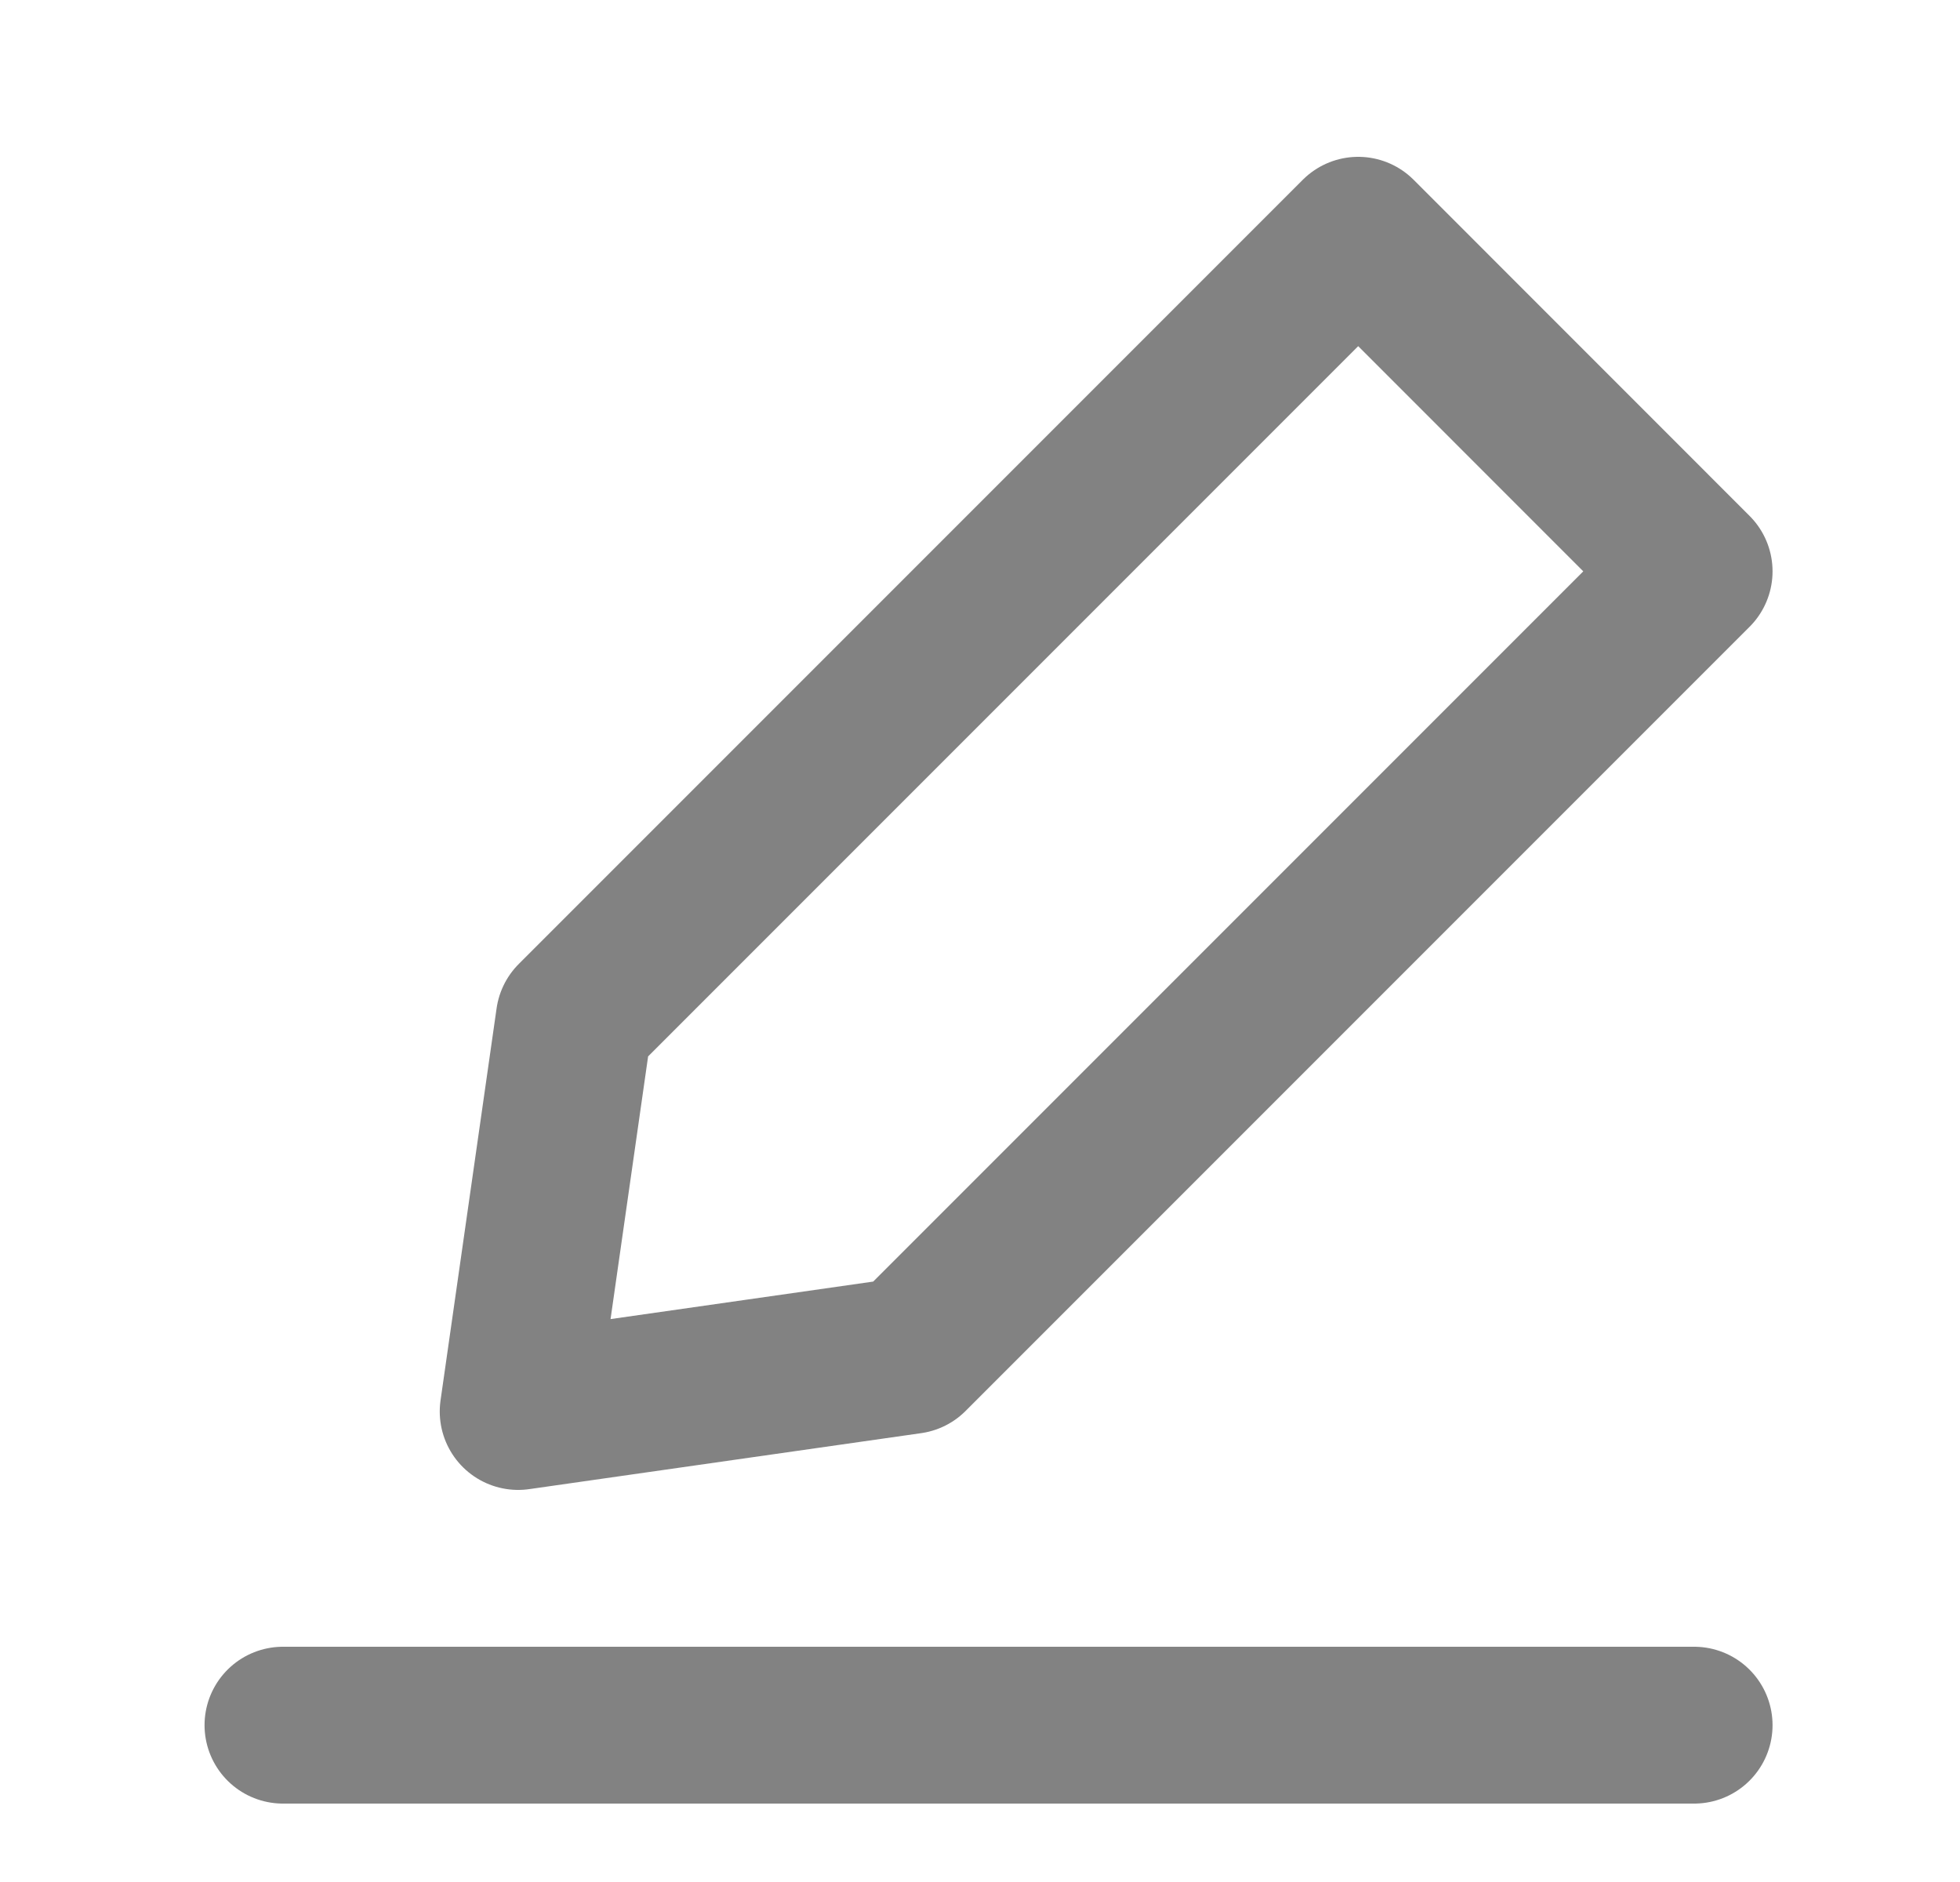 <svg width="25" height="24" viewBox="0 0 25 24" fill="none" xmlns="http://www.w3.org/2000/svg">
<path d="M21.609 7.286L17.324 3L7.324 13L6.609 18L11.609 17.286L21.609 7.286Z" stroke="#828282" stroke-width="2" stroke-linecap="round" stroke-linejoin="round"/>
<path d="M3.609 22L21.609 22" stroke="#828282" stroke-width="2" stroke-linecap="round" stroke-linejoin="round"/>
</svg>
